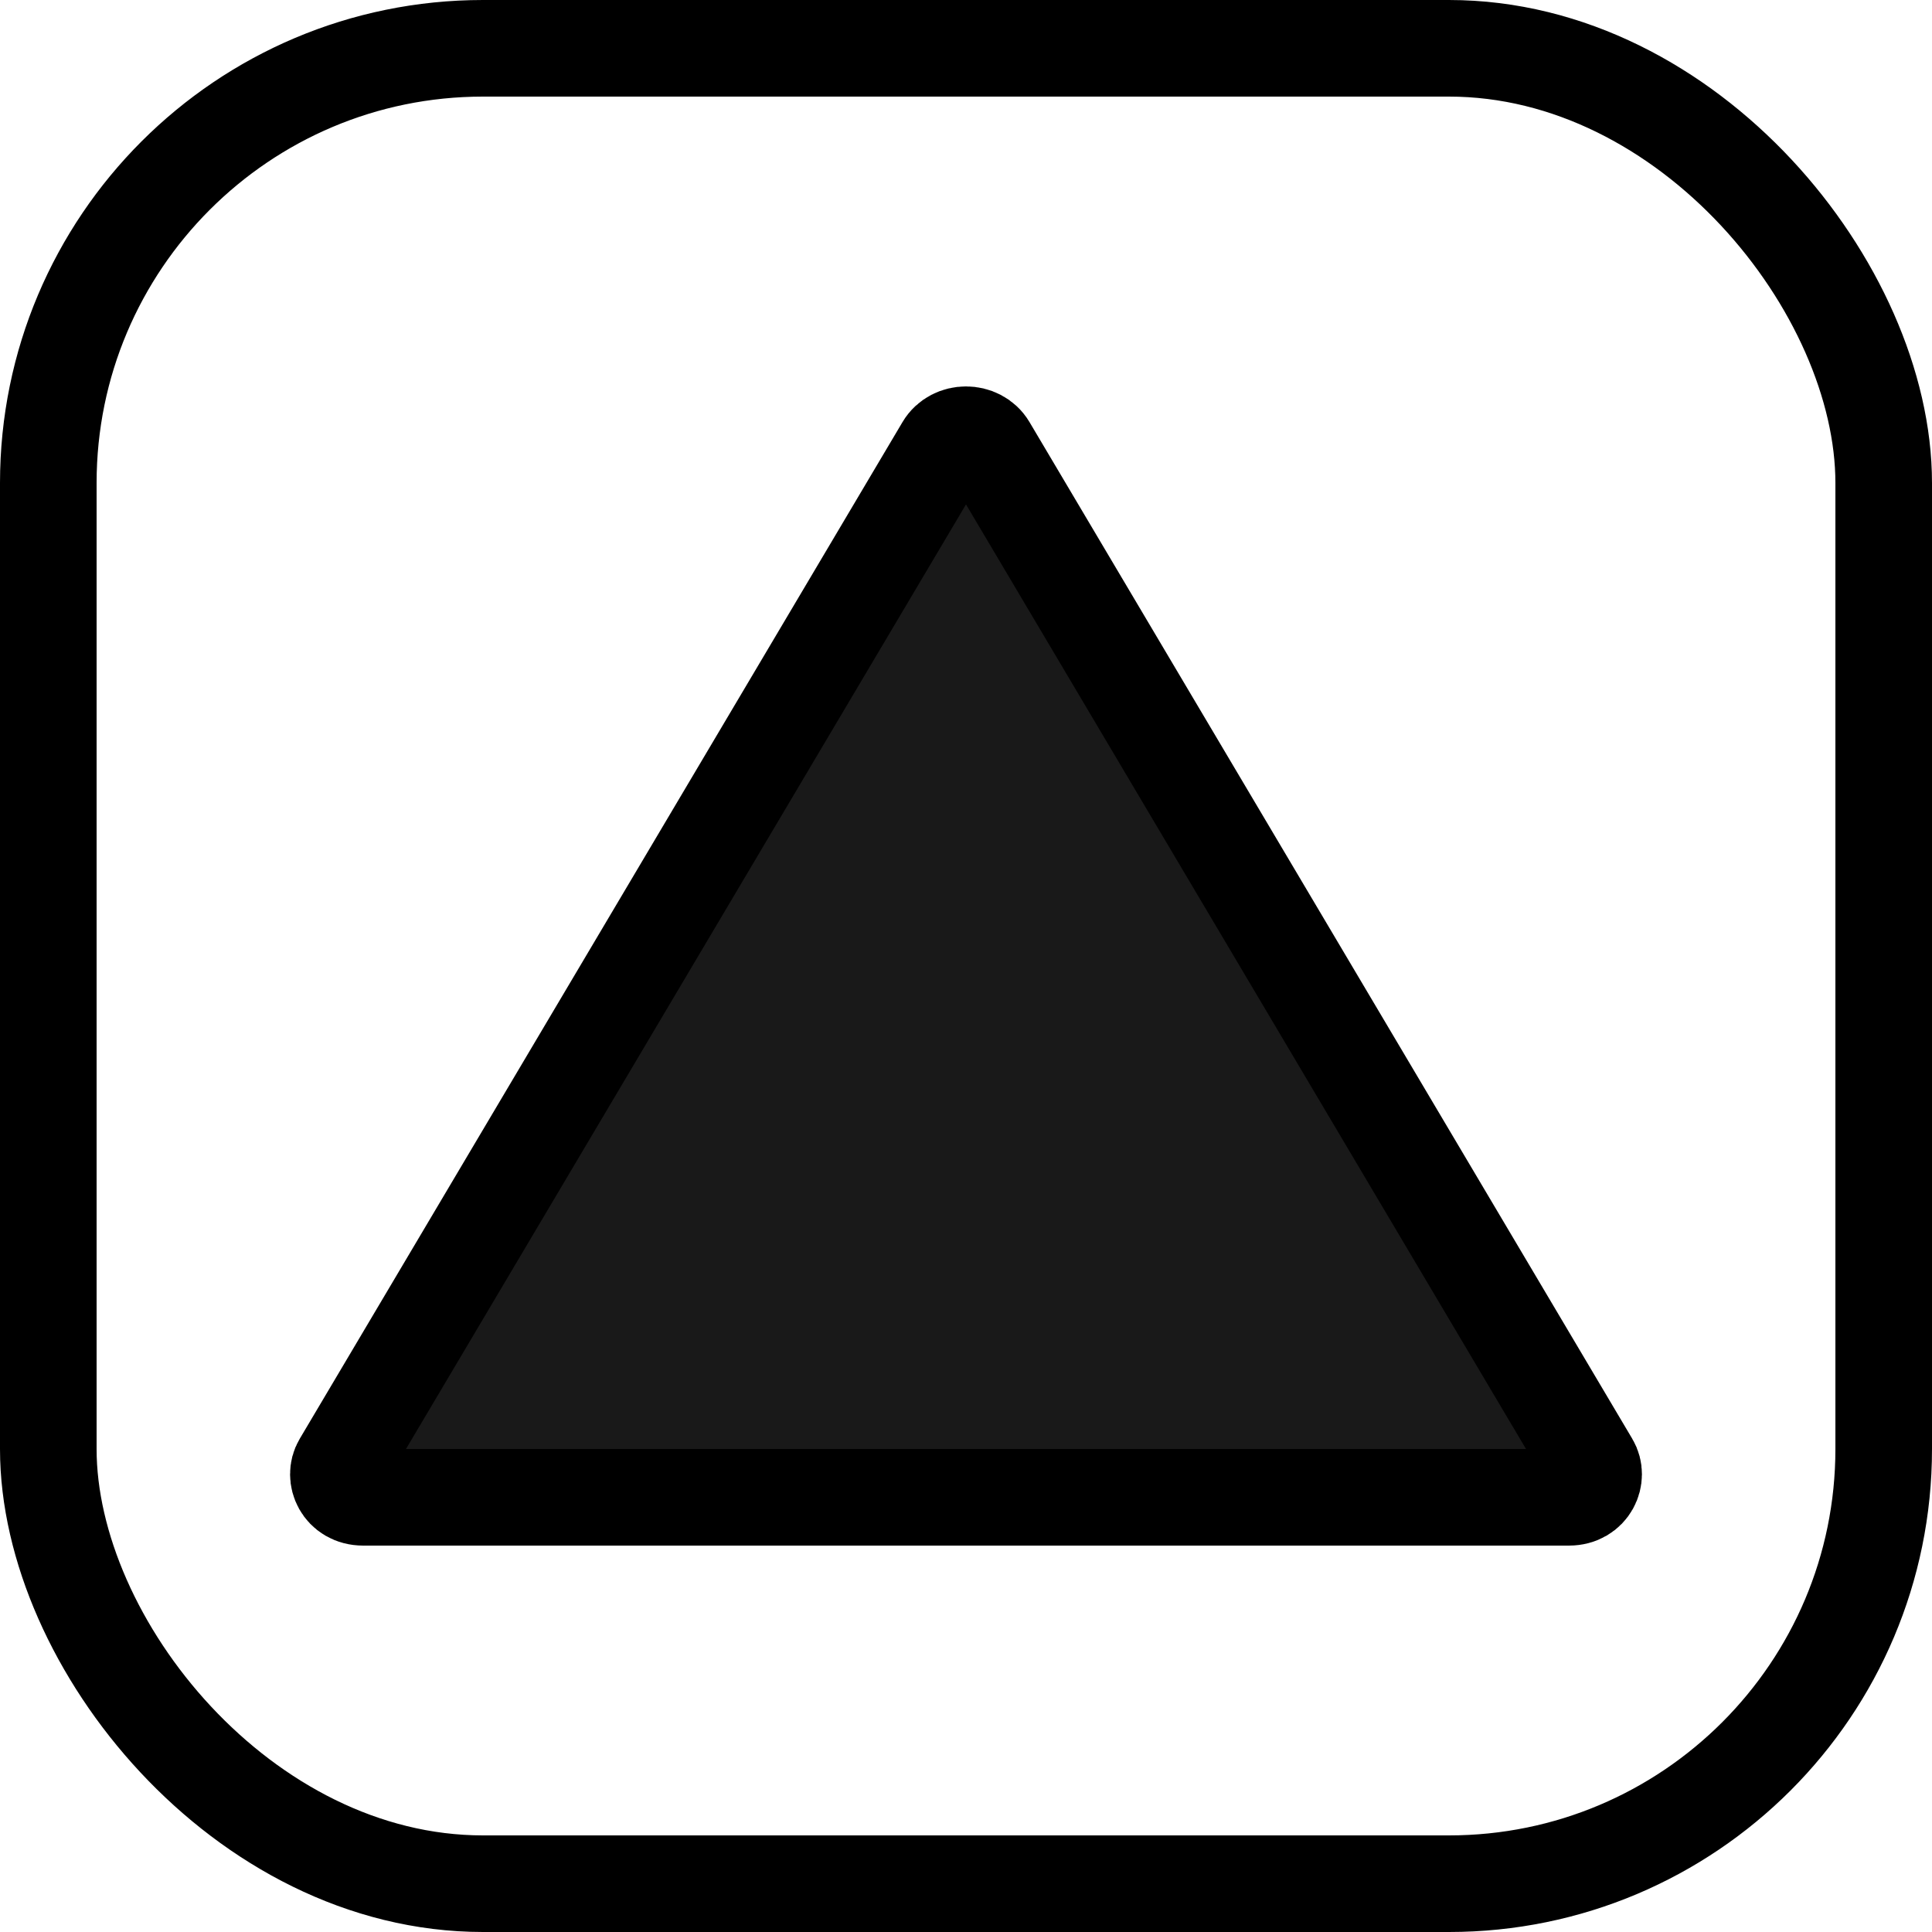 <svg width="20" height="20" viewBox="0 0 20 20" fill="none" xmlns="http://www.w3.org/2000/svg">
<rect x="0.5" y="0.5" width="19" height="19" rx="4.5" stroke="black"/>
<path d="M10.227 4.624L16.467 15.149C16.549 15.286 16.461 15.5 16.241 15.5H3.76C3.539 15.5 3.451 15.286 3.533 15.149L9.773 4.624C9.871 4.459 10.129 4.459 10.227 4.624Z" fill="black" fill-opacity="0.9" stroke="black" stroke-linejoin="round"/>
</svg>
